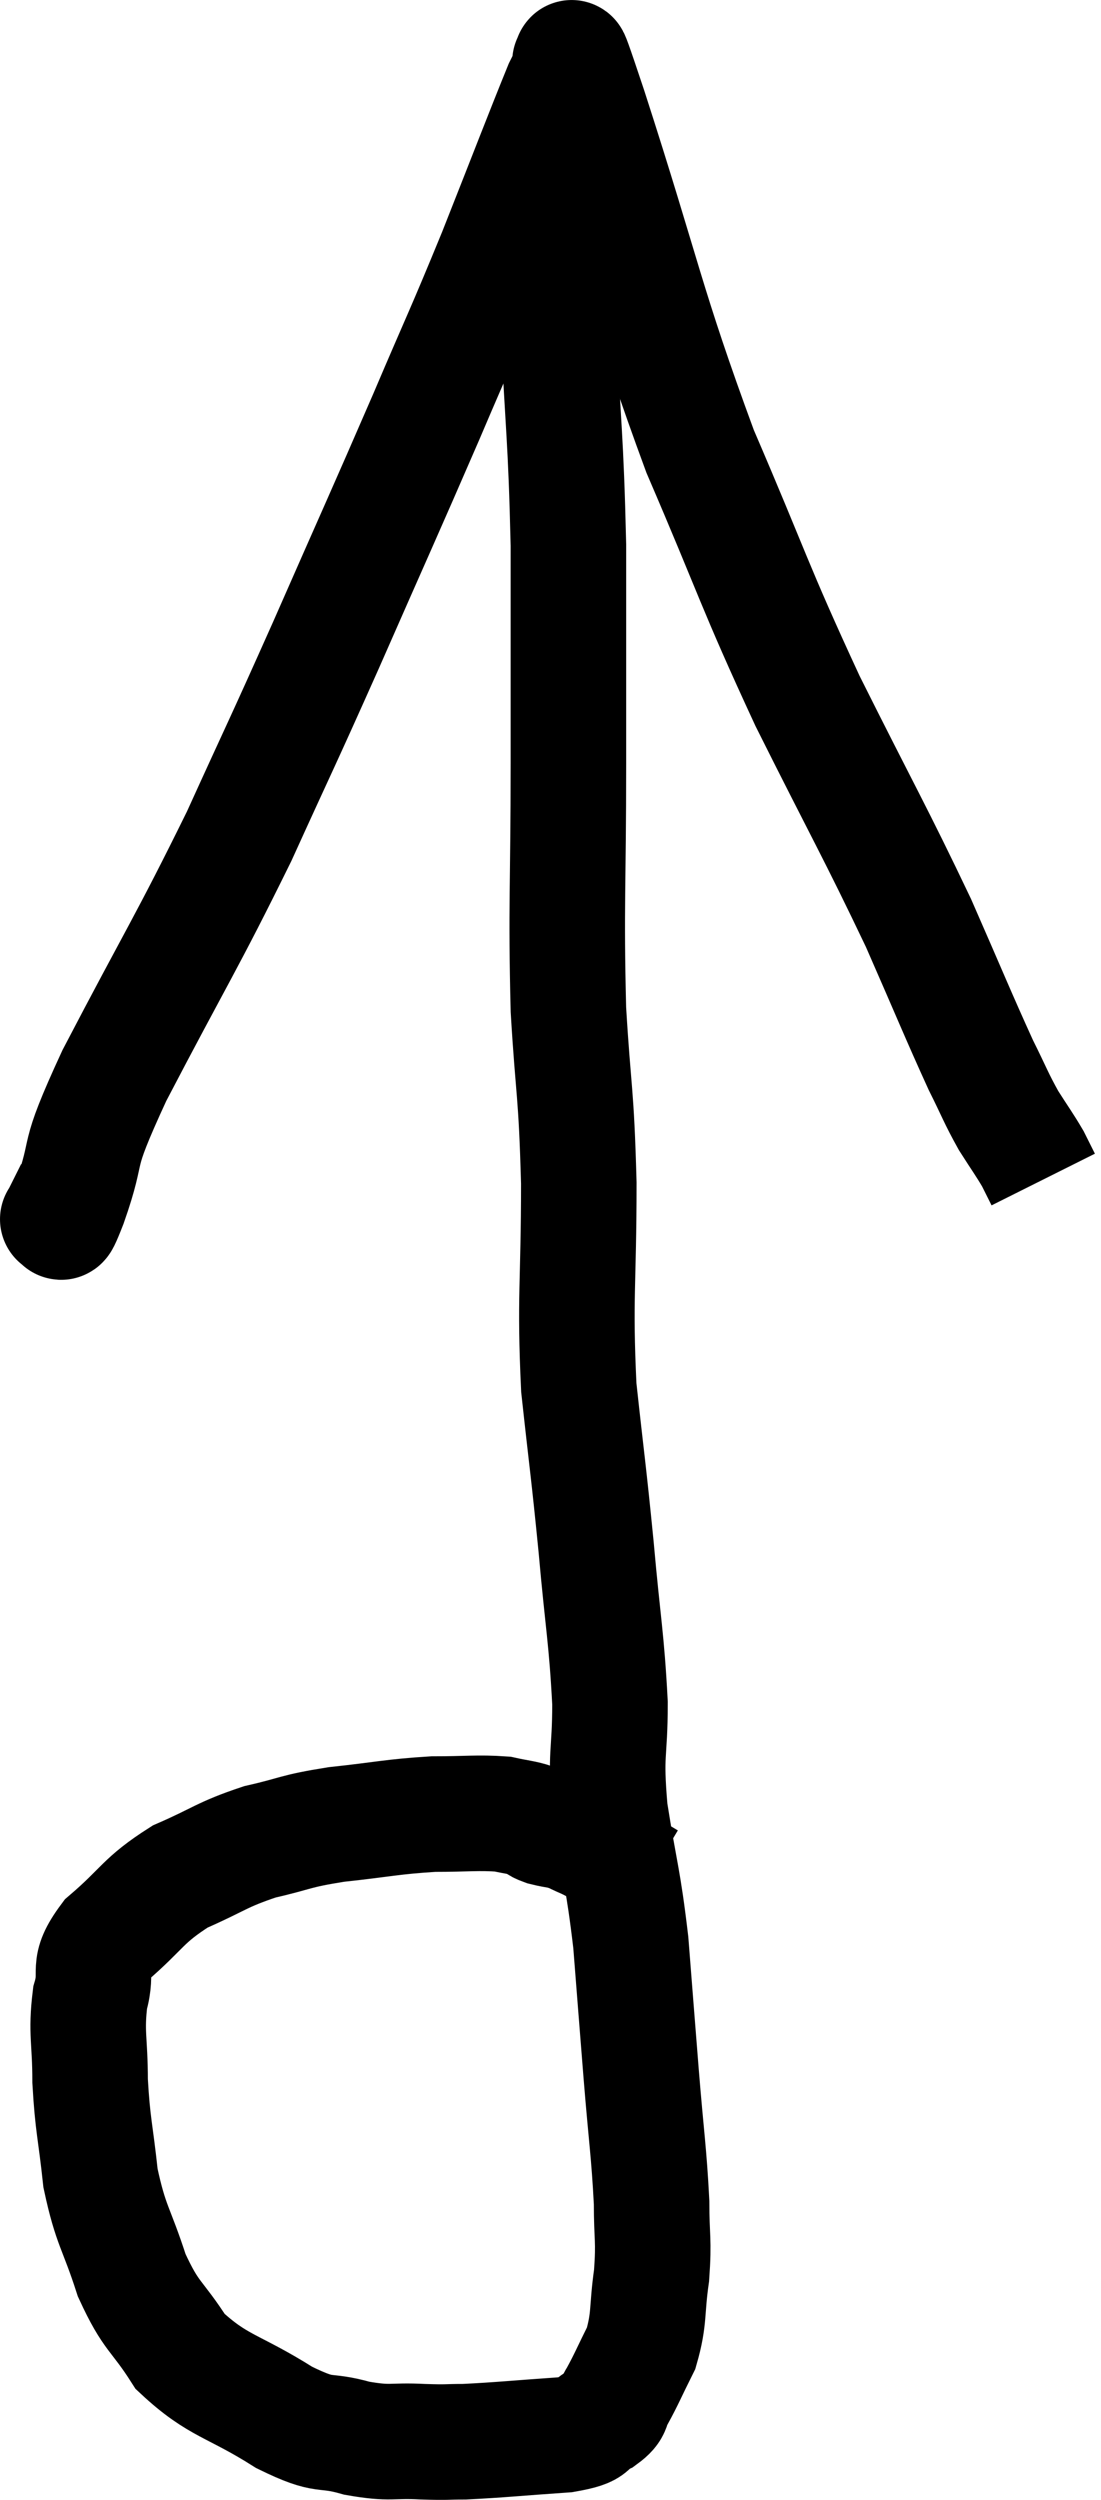 <svg xmlns="http://www.w3.org/2000/svg" viewBox="11.58 2.15 19.06 43.256" width="19.06" height="43.256"><path d="M 12.84 22.74 C 12.72 22.98, 12.66 23.1, 12.6 23.22 C 12.6 23.22, 12.555 23.28, 12.6 23.22 C 12.69 23.1, 12.54 23.595, 12.78 22.98 C 13.17 21.87, 12.825 22.35, 13.56 20.76 C 14.64 18.69, 14.805 18.48, 15.72 16.62 C 16.47 14.97, 16.41 15.135, 17.22 13.32 C 18.09 11.34, 18.225 11.055, 18.96 9.36 C 19.56 7.95, 19.575 7.965, 20.16 6.54 C 20.73 5.1, 20.97 4.47, 21.3 3.66 C 21.39 3.48, 21.435 3.39, 21.48 3.3 C 21.48 3.3, 21.405 3.12, 21.48 3.3 C 21.63 3.66, 21.225 2.355, 21.78 4.02 C 22.74 6.99, 22.755 7.395, 23.7 9.96 C 24.63 12.12, 24.615 12.24, 25.56 14.28 C 26.52 16.2, 26.73 16.545, 27.48 18.12 C 28.02 19.35, 28.17 19.725, 28.56 20.58 C 28.8 21.06, 28.815 21.135, 29.04 21.54 C 29.25 21.87, 29.31 21.945, 29.46 22.2 C 29.55 22.38, 29.595 22.47, 29.64 22.56 L 29.64 22.56" fill="none" stroke="black" stroke-width="2"></path><path d="M 21.18 5.52 C 21.21 6.6, 21.18 6.165, 21.24 7.68 C 21.33 9.63, 21.375 9.66, 21.42 11.58 C 21.42 13.47, 21.42 13.35, 21.42 15.36 C 21.42 17.49, 21.375 17.805, 21.42 19.62 C 21.51 21.12, 21.555 20.985, 21.6 22.62 C 21.6 24.39, 21.525 24.585, 21.6 26.16 C 21.75 27.54, 21.765 27.555, 21.9 28.92 C 22.02 30.27, 22.08 30.48, 22.14 31.62 C 22.14 32.55, 22.05 32.445, 22.14 33.48 C 22.32 34.62, 22.365 34.62, 22.5 35.76 C 22.59 36.9, 22.59 36.915, 22.68 38.04 C 22.77 39.15, 22.815 39.39, 22.86 40.26 C 22.86 40.89, 22.905 40.89, 22.86 41.52 C 22.77 42.15, 22.83 42.255, 22.68 42.78 C 22.47 43.2, 22.425 43.32, 22.26 43.62 C 22.14 43.8, 22.245 43.815, 22.02 43.98 C 21.69 44.13, 21.96 44.175, 21.36 44.28 C 20.49 44.34, 20.235 44.37, 19.62 44.4 C 19.26 44.4, 19.365 44.415, 18.9 44.4 C 18.33 44.37, 18.36 44.445, 17.76 44.34 C 17.13 44.16, 17.265 44.355, 16.5 43.98 C 15.6 43.41, 15.36 43.455, 14.7 42.84 C 14.28 42.18, 14.205 42.27, 13.86 41.52 C 13.59 40.68, 13.5 40.68, 13.32 39.84 C 13.23 39, 13.185 38.94, 13.14 38.16 C 13.14 37.44, 13.065 37.335, 13.14 36.72 C 13.29 36.21, 13.05 36.225, 13.44 35.7 C 14.07 35.16, 14.04 35.04, 14.7 34.62 C 15.39 34.32, 15.405 34.245, 16.08 34.02 C 16.74 33.87, 16.65 33.84, 17.4 33.72 C 18.24 33.63, 18.36 33.585, 19.08 33.54 C 19.68 33.54, 19.845 33.51, 20.28 33.54 C 20.55 33.6, 20.64 33.6, 20.82 33.66 C 20.91 33.72, 20.835 33.72, 21 33.78 C 21.24 33.84, 21.24 33.81, 21.48 33.9 C 21.72 34.02, 21.705 33.99, 21.96 34.14 C 22.23 34.32, 22.29 34.365, 22.5 34.5 C 22.65 34.59, 22.725 34.635, 22.8 34.68 L 22.8 34.68" fill="none" stroke="black" stroke-width="2"></path></svg>